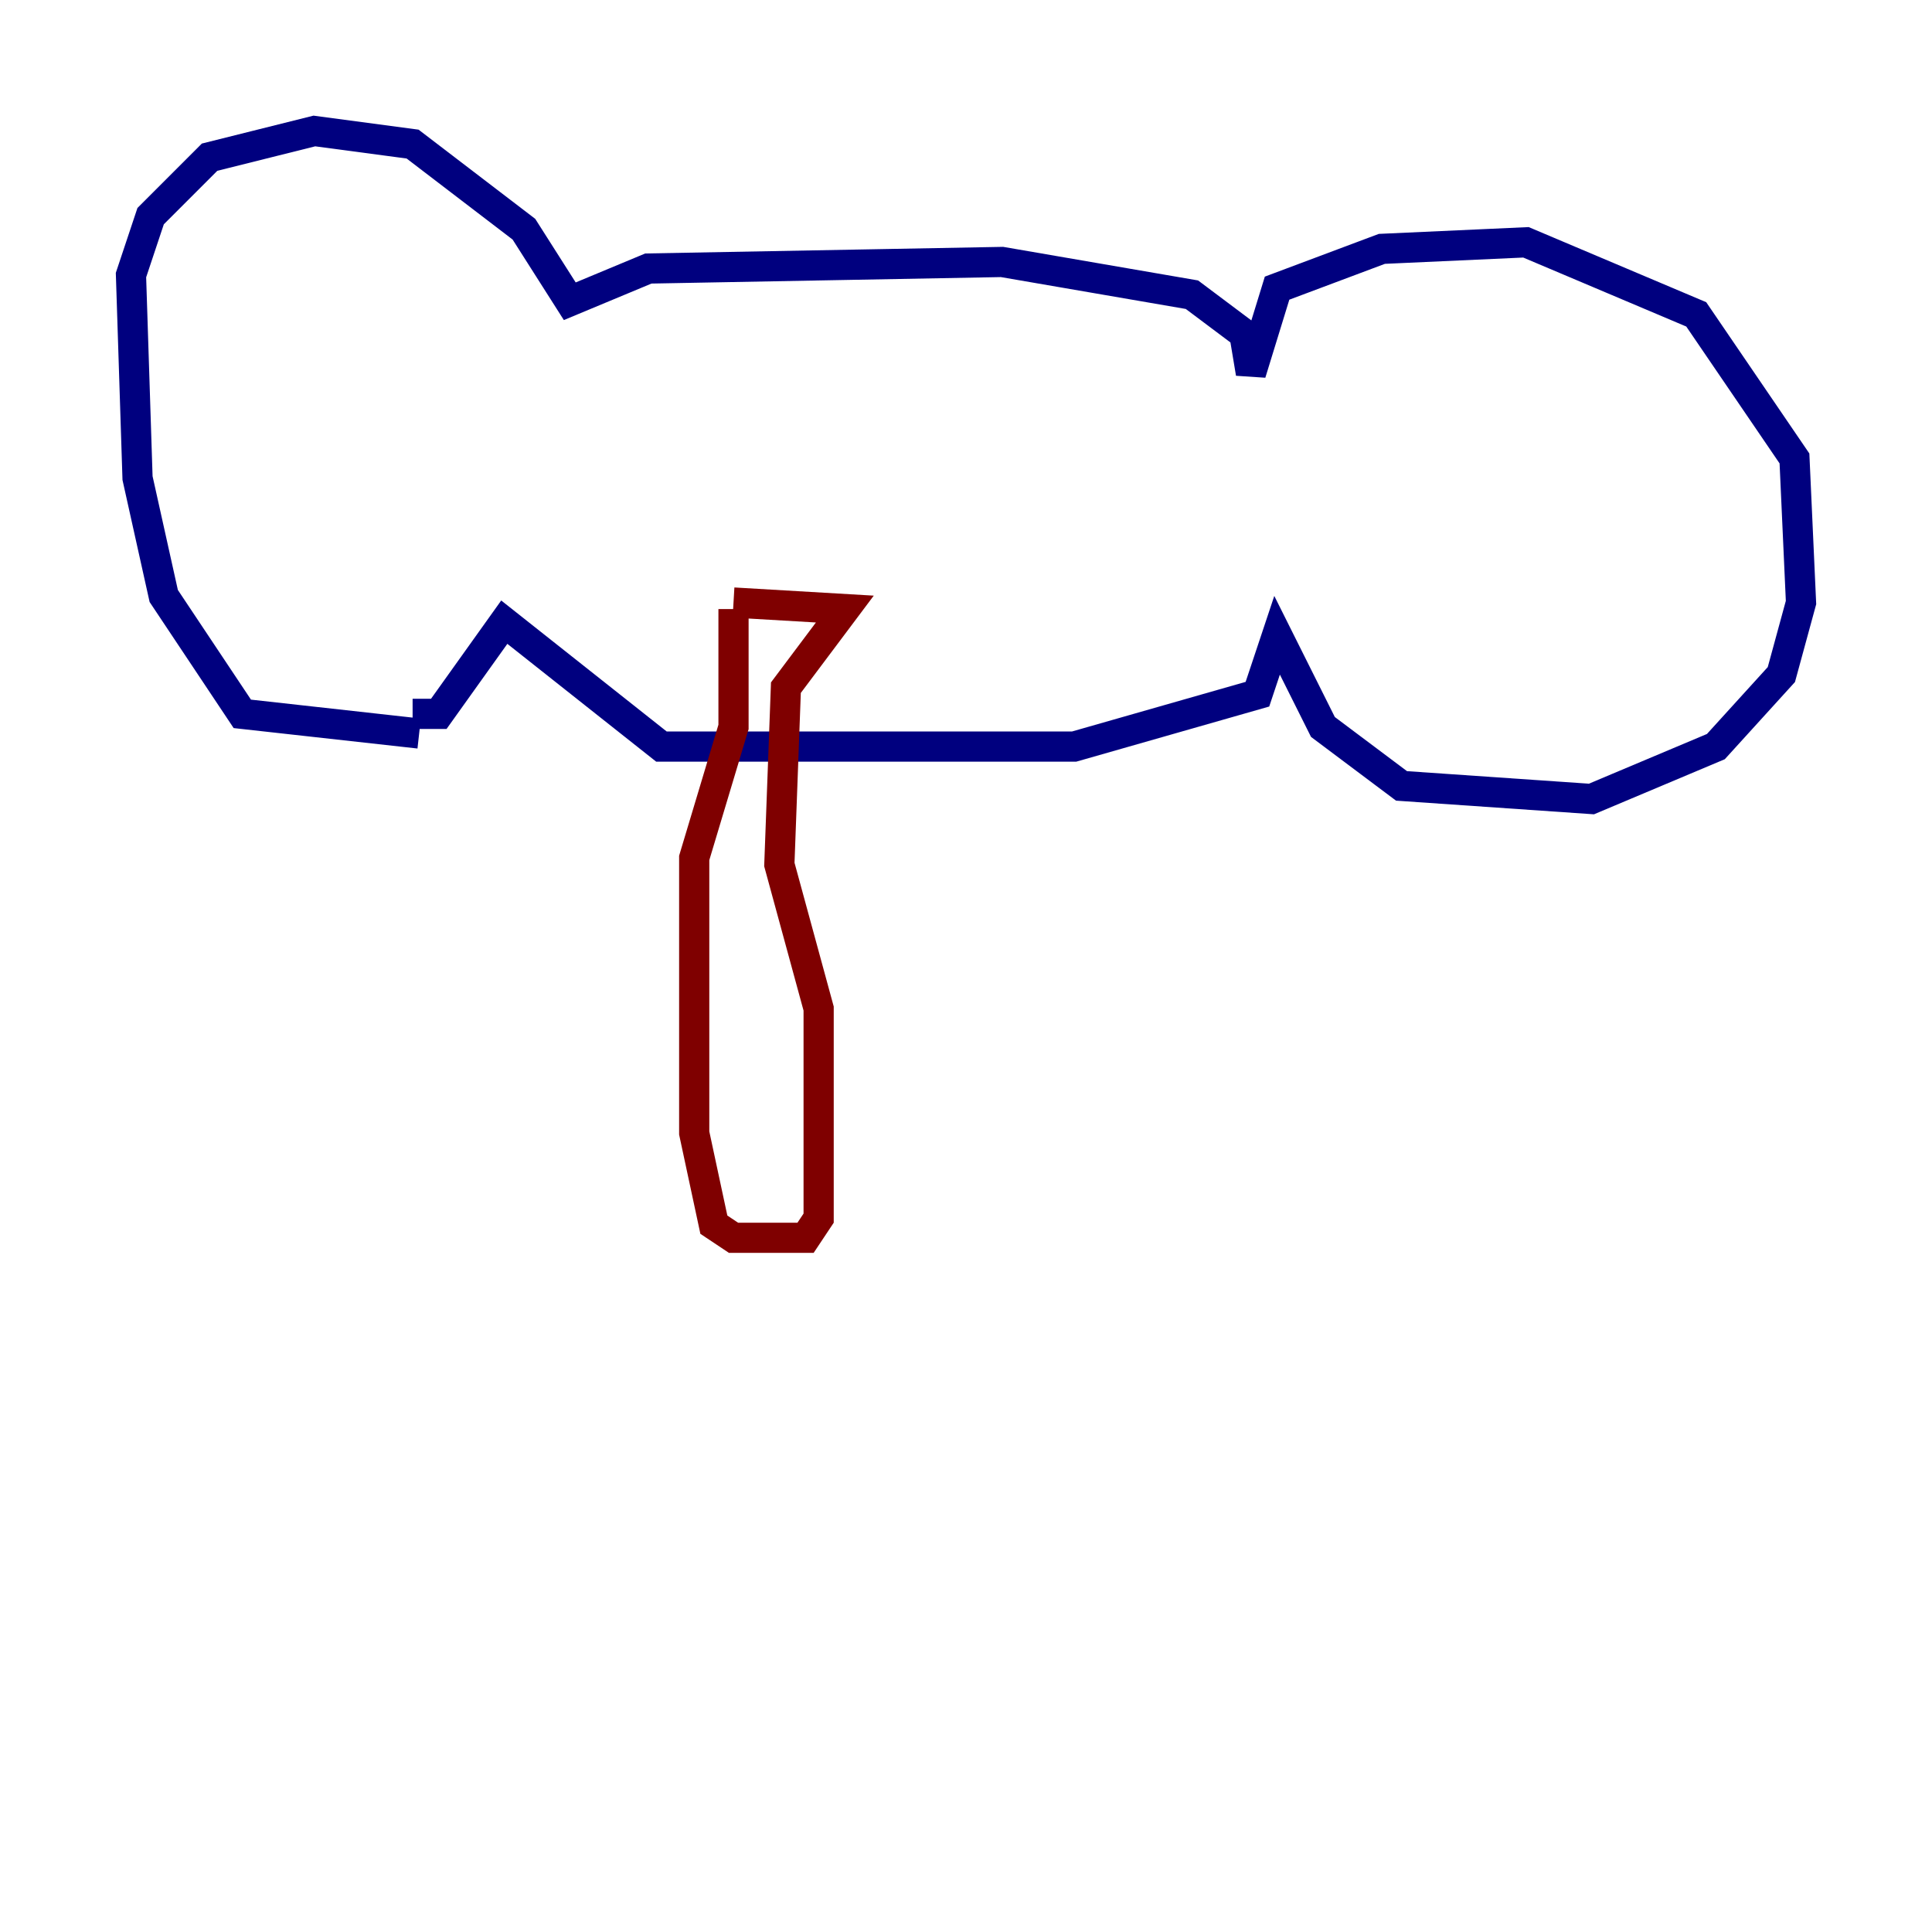 <?xml version="1.0" encoding="utf-8" ?>
<svg baseProfile="tiny" height="128" version="1.2" viewBox="0,0,128,128" width="128" xmlns="http://www.w3.org/2000/svg" xmlns:ev="http://www.w3.org/2001/xml-events" xmlns:xlink="http://www.w3.org/1999/xlink"><defs /><polyline fill="none" points="27.77,48.597 16.054,47.295 10.848,39.485 9.112,31.675 8.678,18.224 9.98,14.319 13.885,10.414 20.827,8.678 27.336,9.546 34.712,15.186 37.749,19.959 42.956,17.79 66.386,17.356 78.969,19.525 82.441,22.129 82.875,24.732 84.61,19.091 91.552,16.488 101.098,16.054 112.38,20.827 118.888,30.373 119.322,39.919 118.02,44.691 113.681,49.464 105.437,52.936 92.854,52.068 87.647,48.163 84.61,42.088 83.308,45.993 71.159,49.464 43.824,49.464 33.41,41.22 29.071,47.295 27.336,47.295" stroke="#00007f" stroke-width="2" /><polyline fill="none" points="48.597,40.352 48.597,48.163 45.993,56.841 45.993,75.064 47.295,81.139 48.597,82.007 53.37,82.007 54.237,80.705 54.237,66.82 51.634,57.275 52.068,45.559 55.973,40.352 48.597,39.919" stroke="#7f0000" stroke-width="2" /></svg>